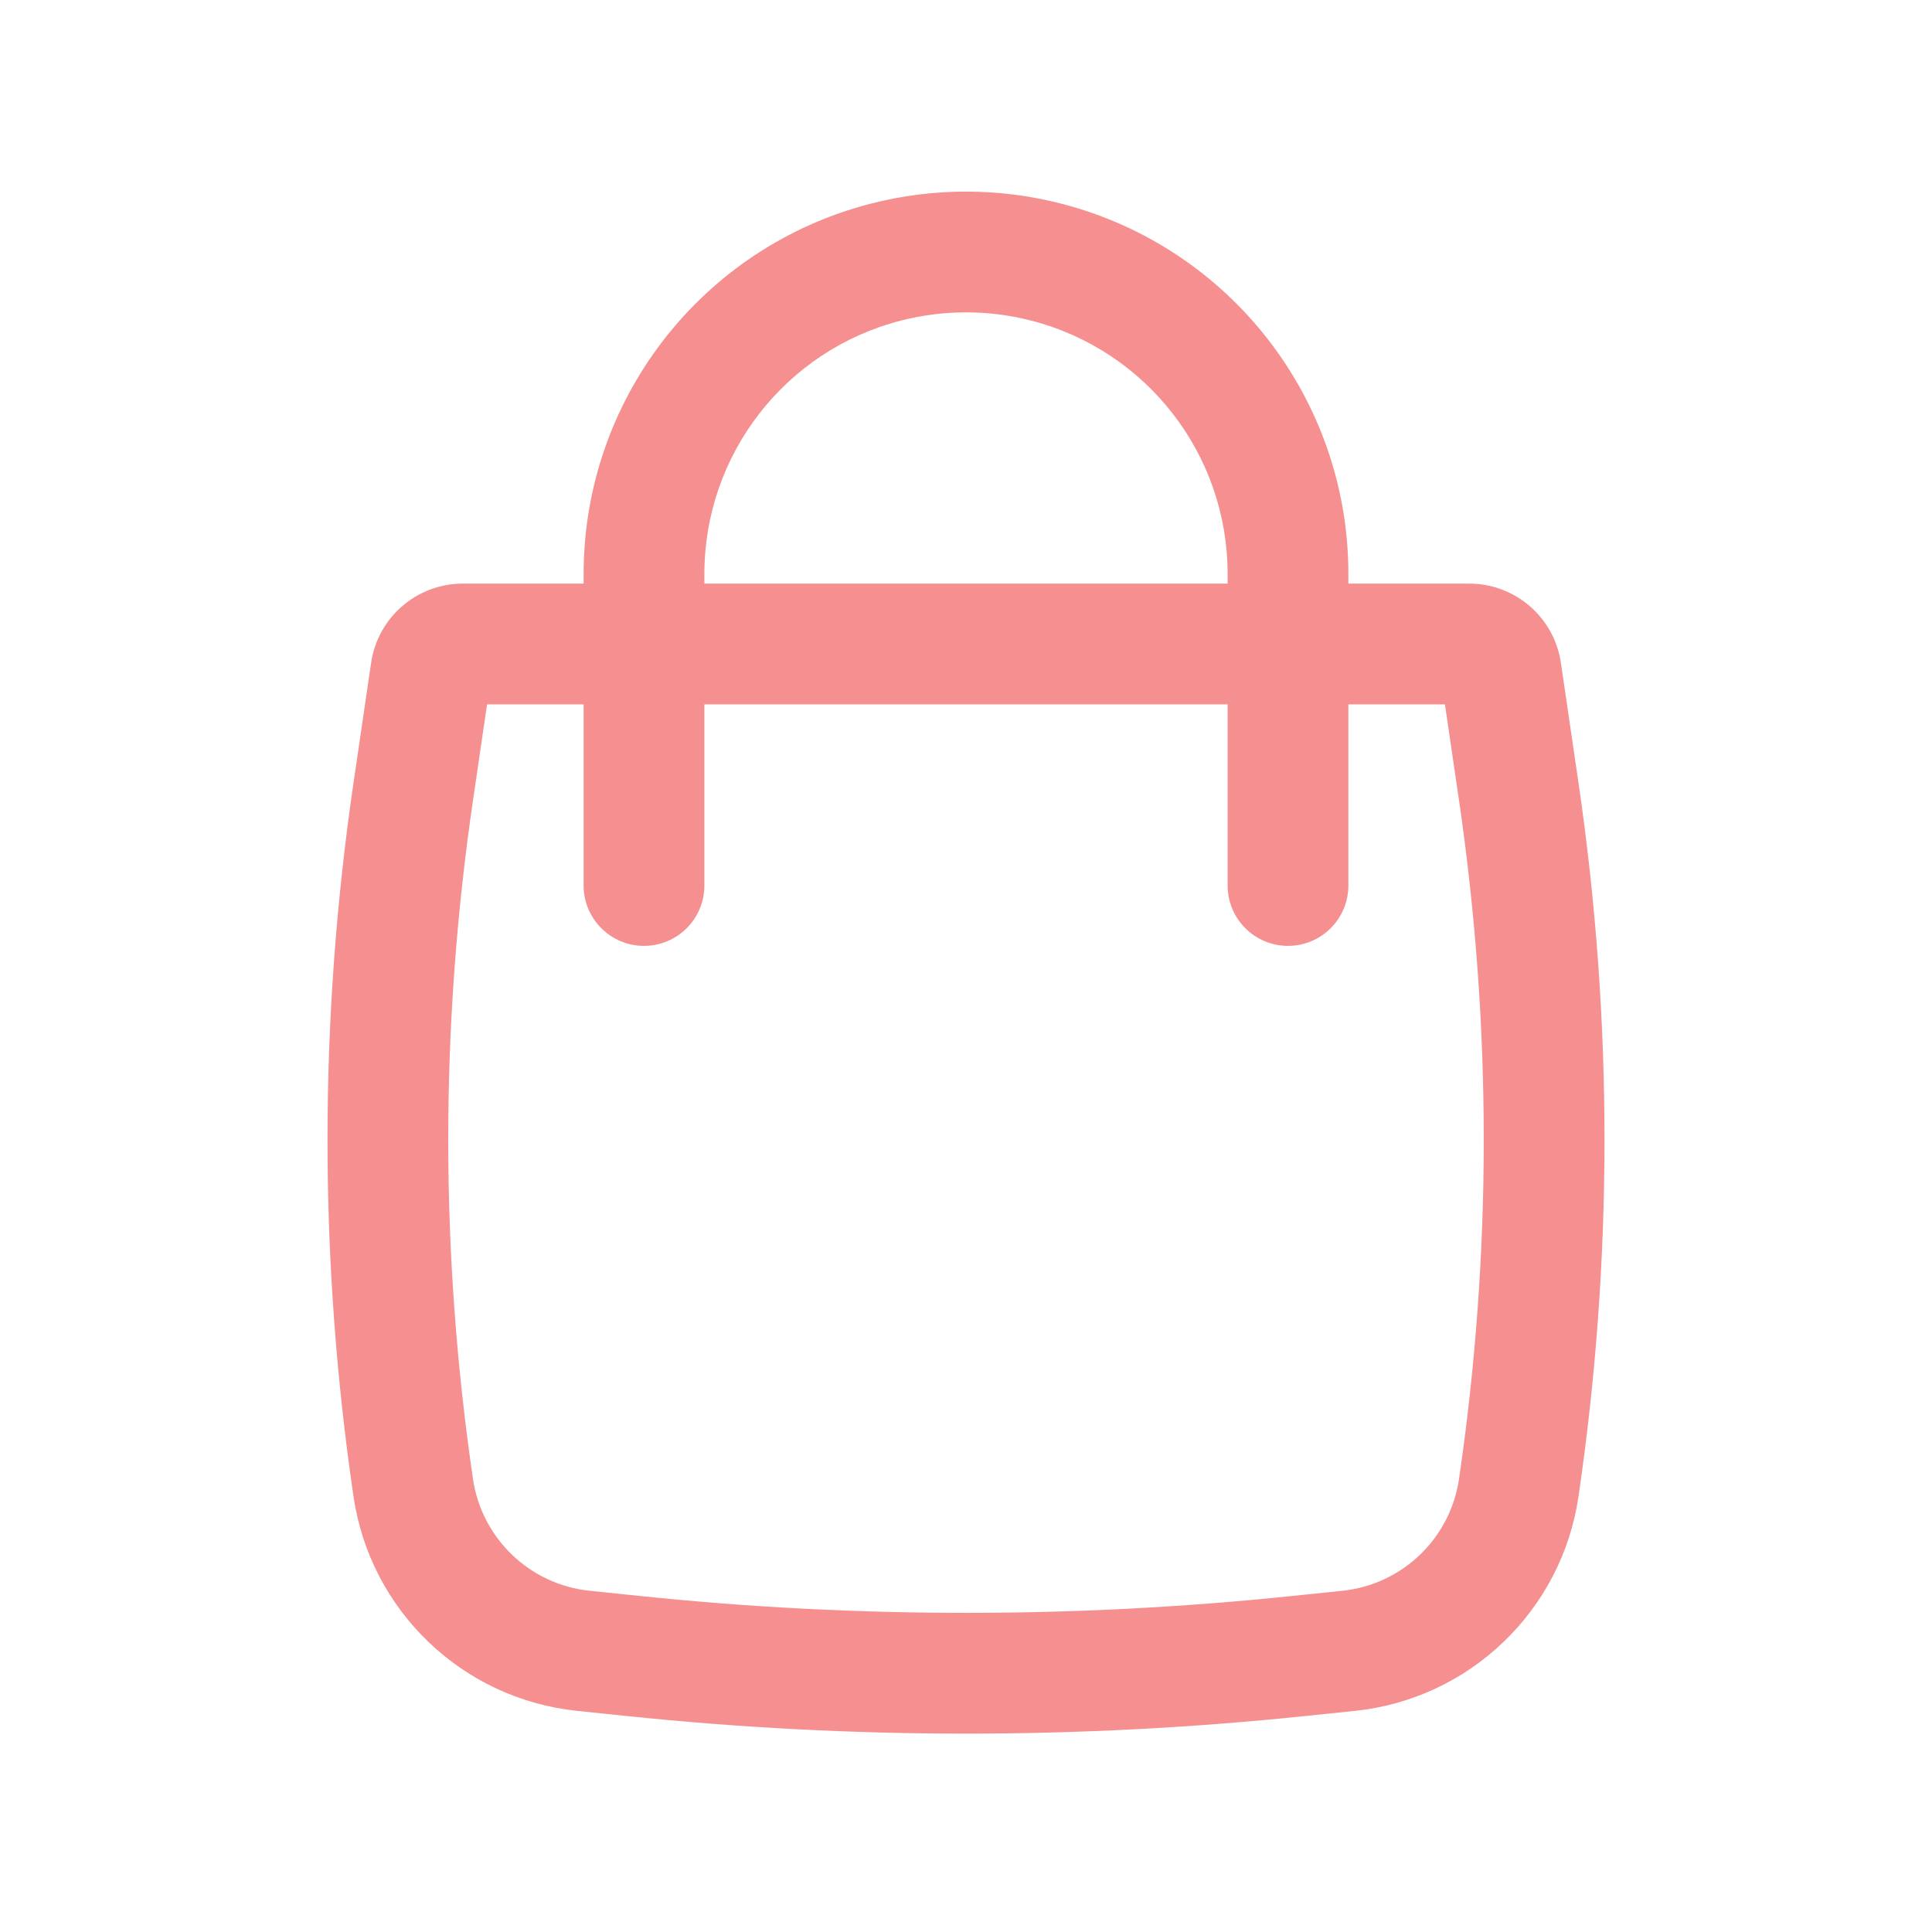 <svg width="470" height="470" viewBox="0 0 470 470" fill="none" xmlns="http://www.w3.org/2000/svg">
<path fill-rule="evenodd" clip-rule="evenodd" d="M141.979 141.979V139.632C141.979 97.18 170.72 60.114 211.834 49.542C227.031 45.634 242.969 45.634 258.166 49.542C299.28 60.114 328.021 97.18 328.021 139.632V141.979H357.418C368.605 141.979 378.1 150.184 379.722 161.254L384.005 190.481C392.436 248.026 392.436 306.492 384.005 364.037C379.933 391.826 357.524 413.31 329.587 416.207L317.272 417.484C262.571 423.157 207.429 423.157 152.728 417.484L140.412 416.207C112.476 413.31 90.067 391.826 85.995 364.037C77.564 306.492 77.564 248.026 85.995 190.481L90.278 161.254C91.9 150.184 101.395 141.979 112.582 141.979H141.979ZM219.15 77.991C229.547 75.317 240.453 75.317 250.85 77.991C278.981 85.225 298.646 110.586 298.646 139.632V141.979H171.354V139.632C171.354 110.586 191.019 85.225 219.15 77.991ZM141.979 171.354V215.417C141.979 223.528 148.555 230.104 156.667 230.104C164.778 230.104 171.354 223.528 171.354 215.417V171.354H298.646V215.417C298.646 223.528 305.222 230.104 313.333 230.104C321.445 230.104 328.021 223.528 328.021 215.417V171.354H351.513L354.94 194.739C362.958 249.46 362.958 305.057 354.94 359.778C352.816 374.272 341.128 385.478 326.557 386.989L314.242 388.266C261.555 393.73 208.445 393.73 155.758 388.266L143.443 386.989C128.872 385.478 117.184 374.272 115.06 359.778C107.042 305.057 107.042 249.46 115.06 194.739L118.486 171.354H141.979Z" fill="#F68F8F"/>
</svg>
